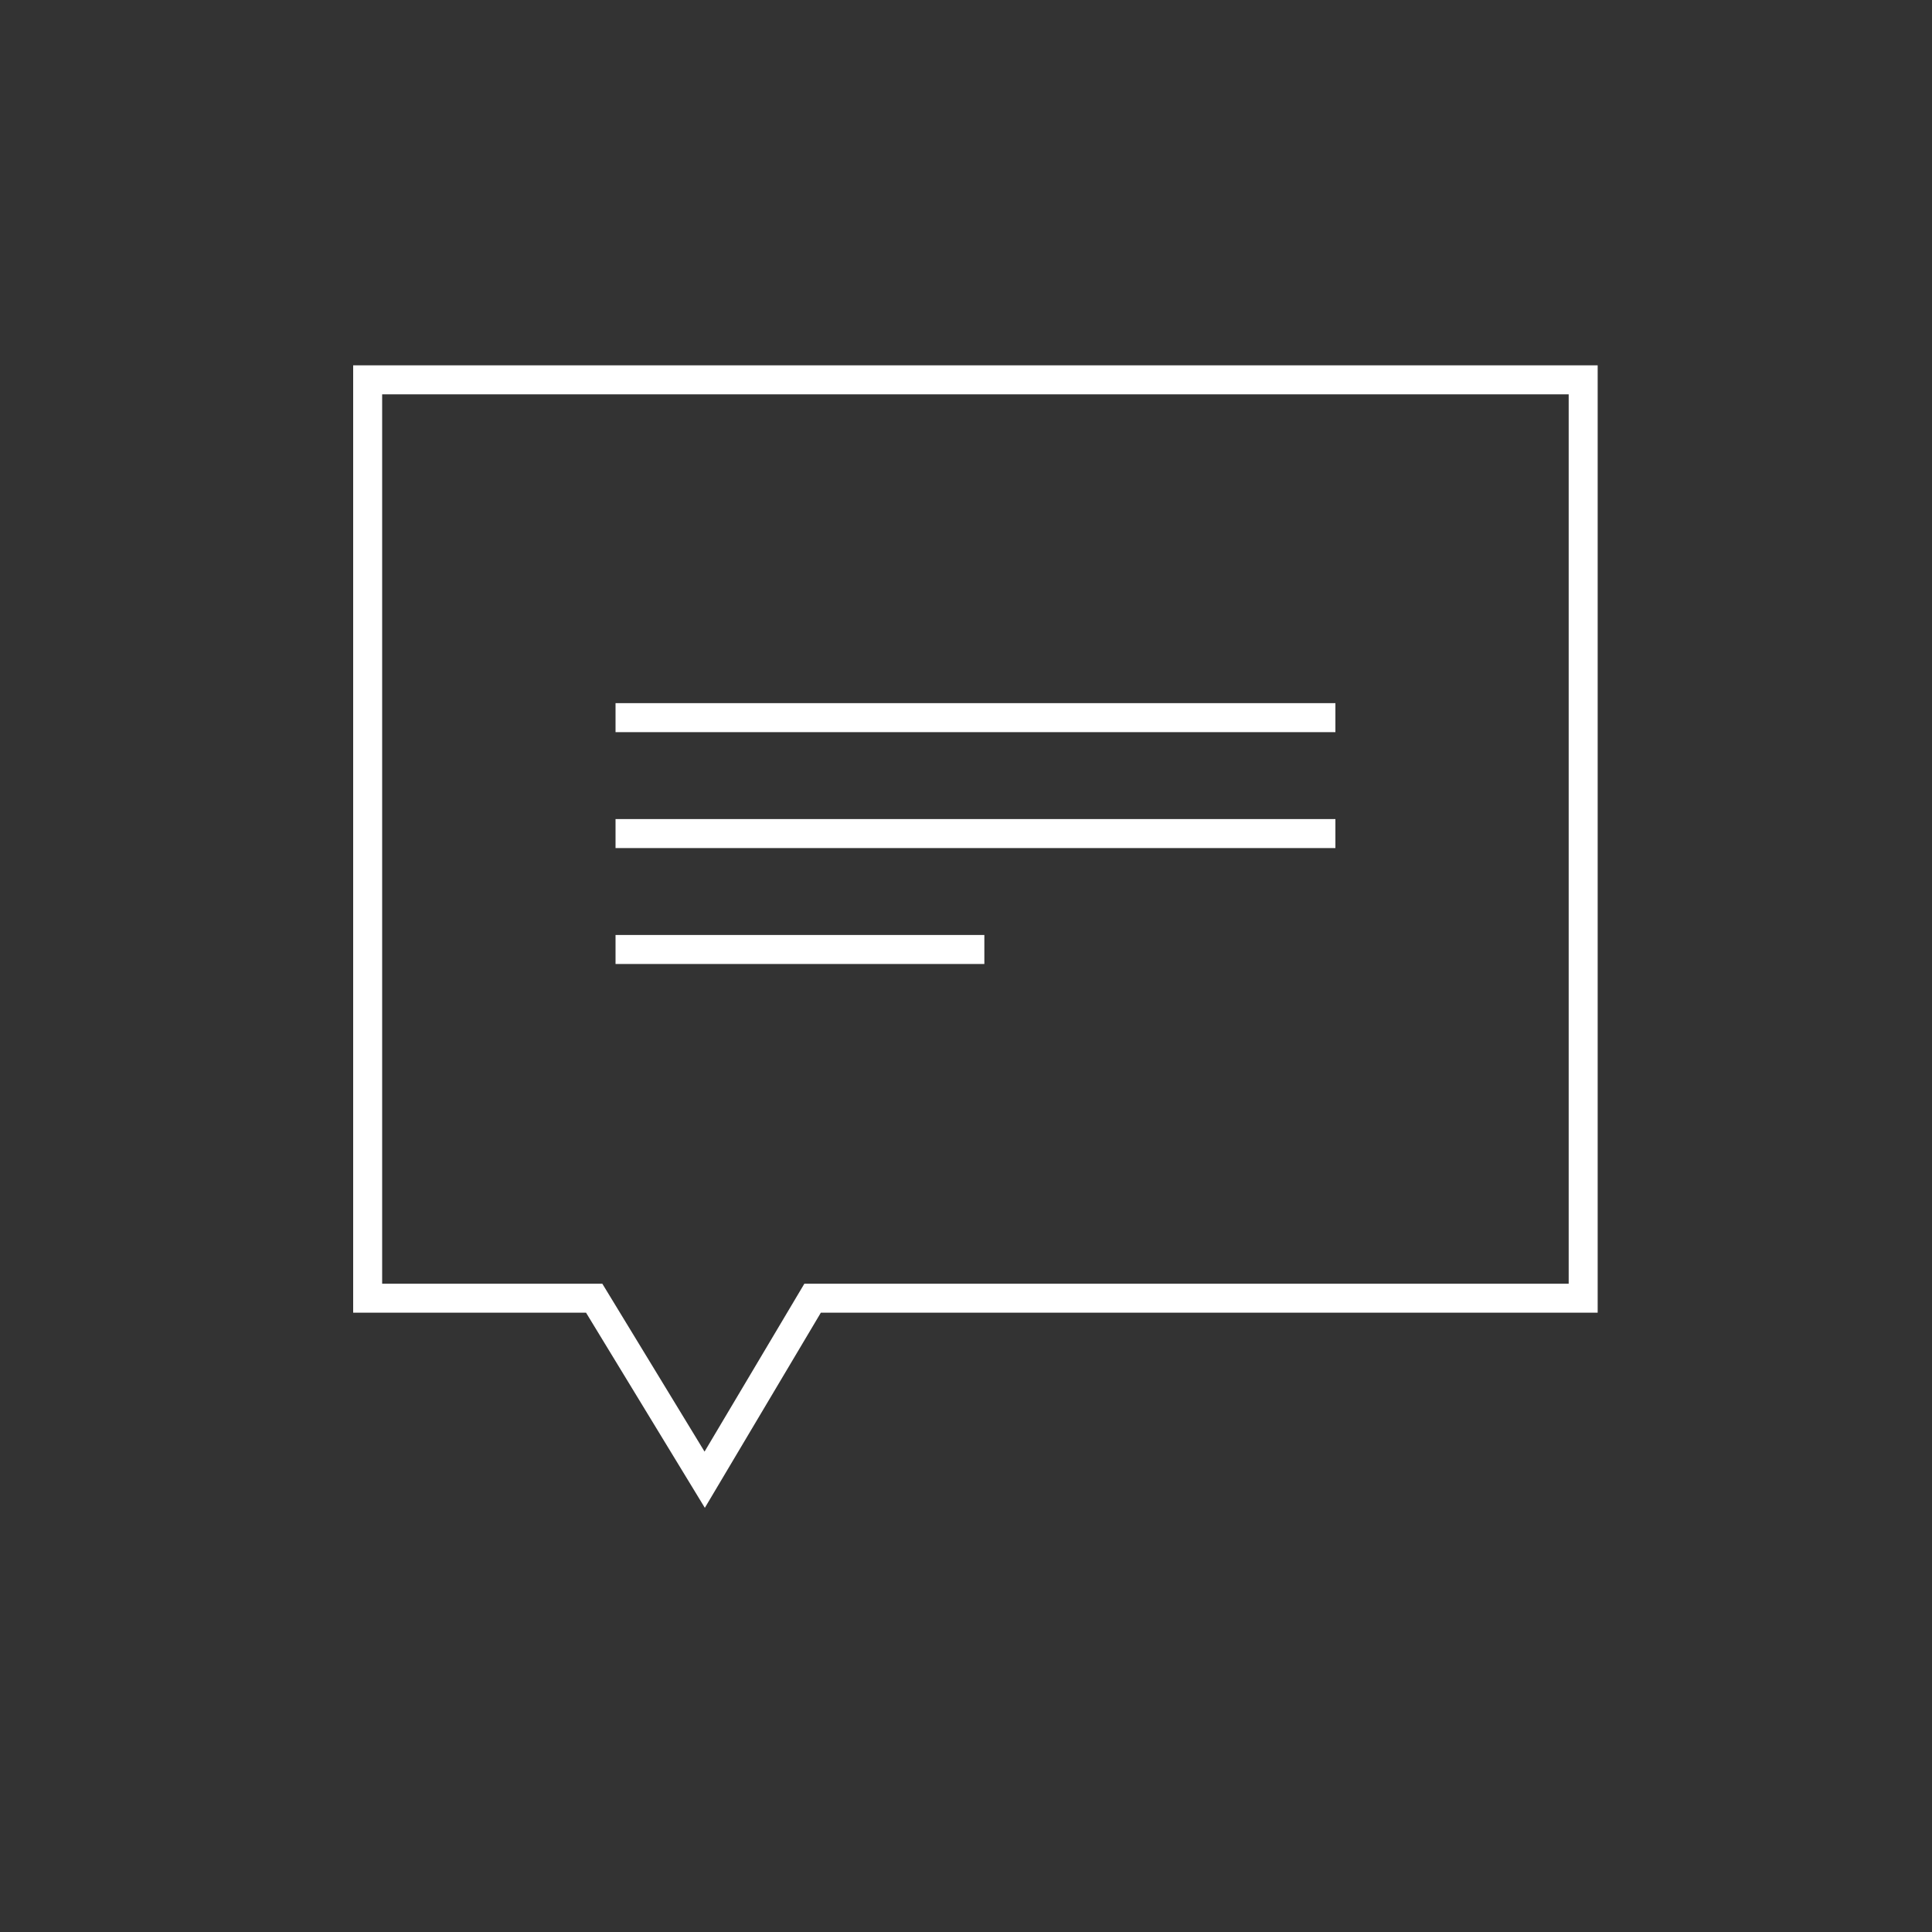 <?xml version="1.0" encoding="UTF-8"?>
<svg id="Icons" xmlns="http://www.w3.org/2000/svg" viewBox="0 0 200 200">
  <rect x="0" y="0" width="200" height="200" fill="#333333" stroke="none"/>
  <defs>
    <style>
      .cls-1 {
        stroke-linecap: round;
        stroke-miterlimit: 10;
      }

      .cls-1, .cls-2 {
        fill: none;
        stroke: #fff;
        stroke-width: 3px;
      }

      .cls-2 {
        stroke-linejoin: round;
      }
    </style>
  </defs>
  <polygon class="cls-1" points="38.06 134.39 38.06 39.32 163.89 39.32 163.89 134.39 84.12 134.39 72.95 153.18 61.51 134.39 38.06 134.39"/>
  <line class="cls-2" x1="63.72" y1="74.29" x2="138.24" y2="74.29"/>
  <line class="cls-2" x1="63.72" y1="86.29" x2="138.24" y2="86.29"/>
  <line class="cls-2" x1="63.72" y1="98.29" x2="101.9" y2="98.29"/>
</svg>